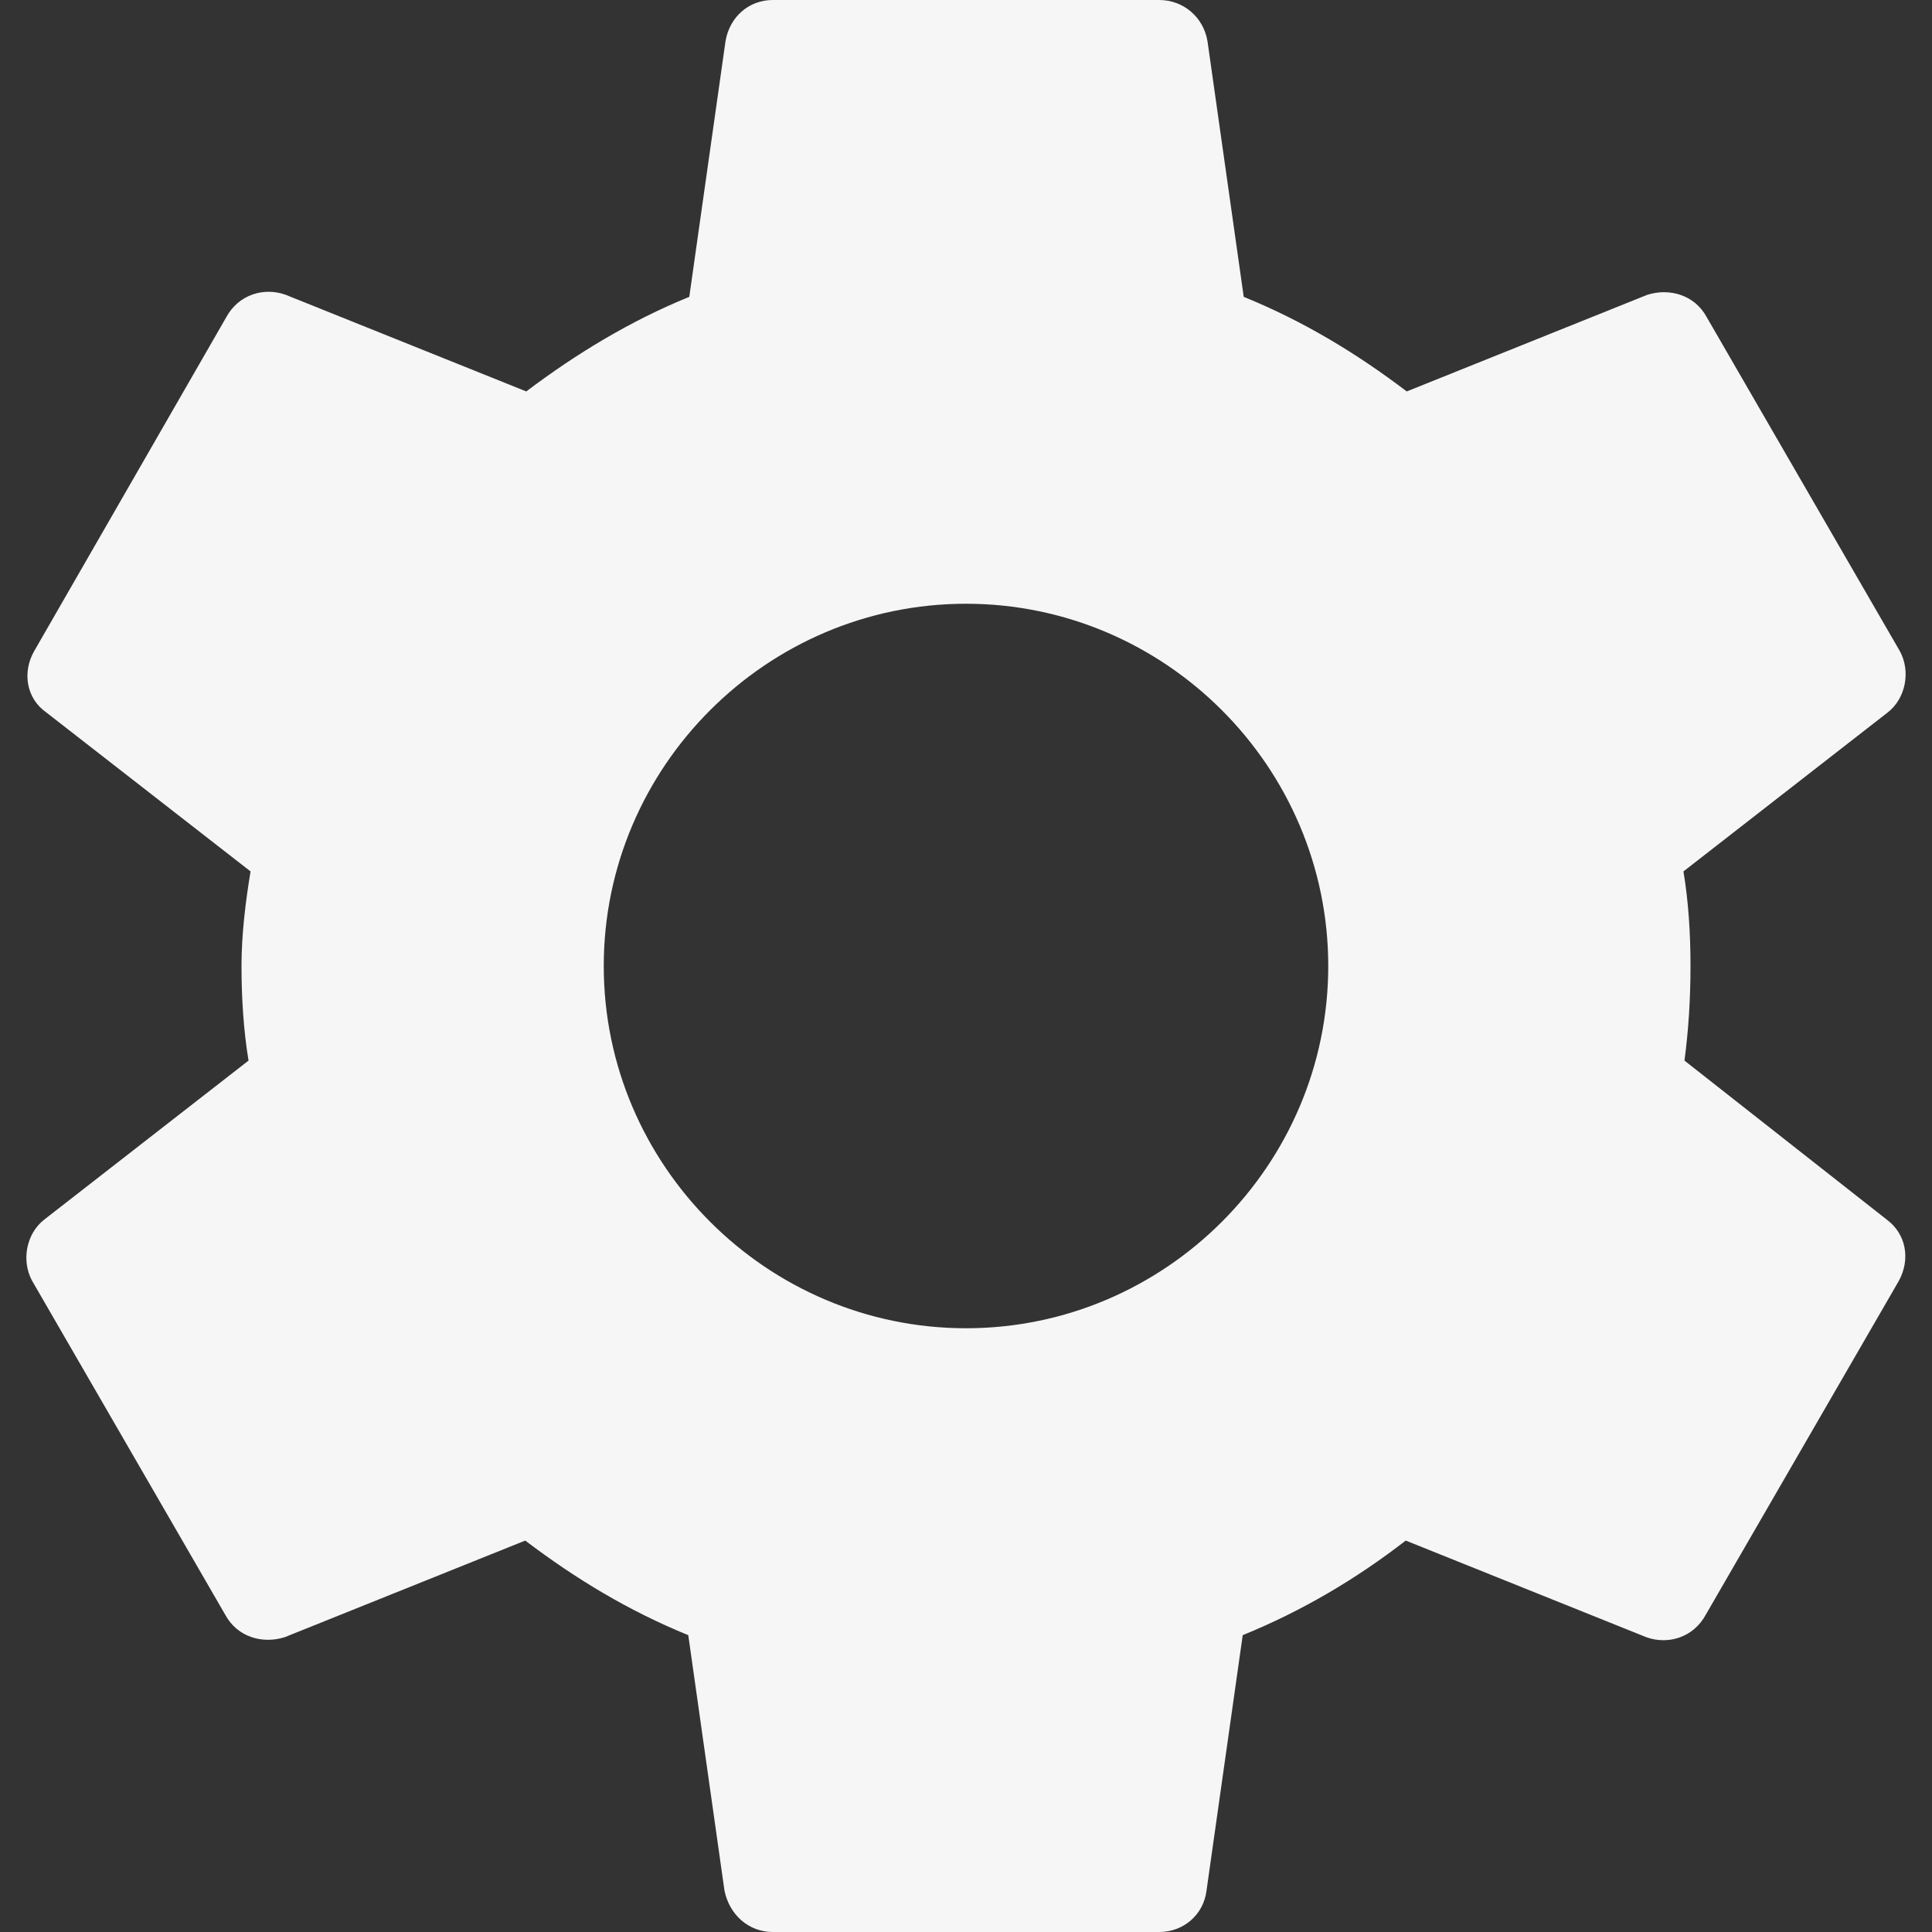 <svg width="48" height="48" viewBox="0 0 48 48" fill="none" xmlns="http://www.w3.org/2000/svg">
<rect x="0" y="0" width="48" height="48" fill="#333333" stroke="none"/>
<path d="M41.85 26.35C41.95 25.6 42 24.825 42 24C42 23.2 41.95 22.4 41.825 21.65L46.9 17.7C47.35 17.35 47.475 16.675 47.2 16.175L42.4 7.875C42.1 7.325 41.475 7.15 40.925 7.325L34.95 9.725C33.7 8.775 32.375 7.975 30.9 7.375L30 1.025C29.9 0.425 29.4 0 28.8 0H19.2C18.6 0 18.125 0.425 18.025 1.025L17.125 7.375C15.65 7.975 14.3 8.8 13.075 9.725L7.1 7.325C6.55 7.125 5.925 7.325 5.625 7.875L0.85 16.175C0.55 16.7 0.65 17.35 1.15 17.7L6.225 21.65C6.1 22.4 6 23.225 6 24C6 24.775 6.05 25.6 6.175 26.35L1.1 30.3C0.65 30.65 0.525 31.325 0.8 31.825L5.6 40.125C5.9 40.675 6.525 40.85 7.075 40.675L13.05 38.275C14.3 39.225 15.625 40.025 17.1 40.625L18 46.975C18.125 47.575 18.6 48 19.2 48H28.8C29.4 48 29.9 47.575 29.975 46.975L30.875 40.625C32.35 40.025 33.7 39.225 34.925 38.275L40.9 40.675C41.45 40.875 42.075 40.675 42.375 40.125L47.175 31.825C47.475 31.275 47.35 30.65 46.875 30.3L41.85 26.35ZM24 33C19.05 33 15 28.95 15 24C15 19.05 19.05 15 24 15C28.95 15 33 19.05 33 24C33 28.95 28.95 33 24 33Z" fill="#F6F6F6"/>
</svg>
